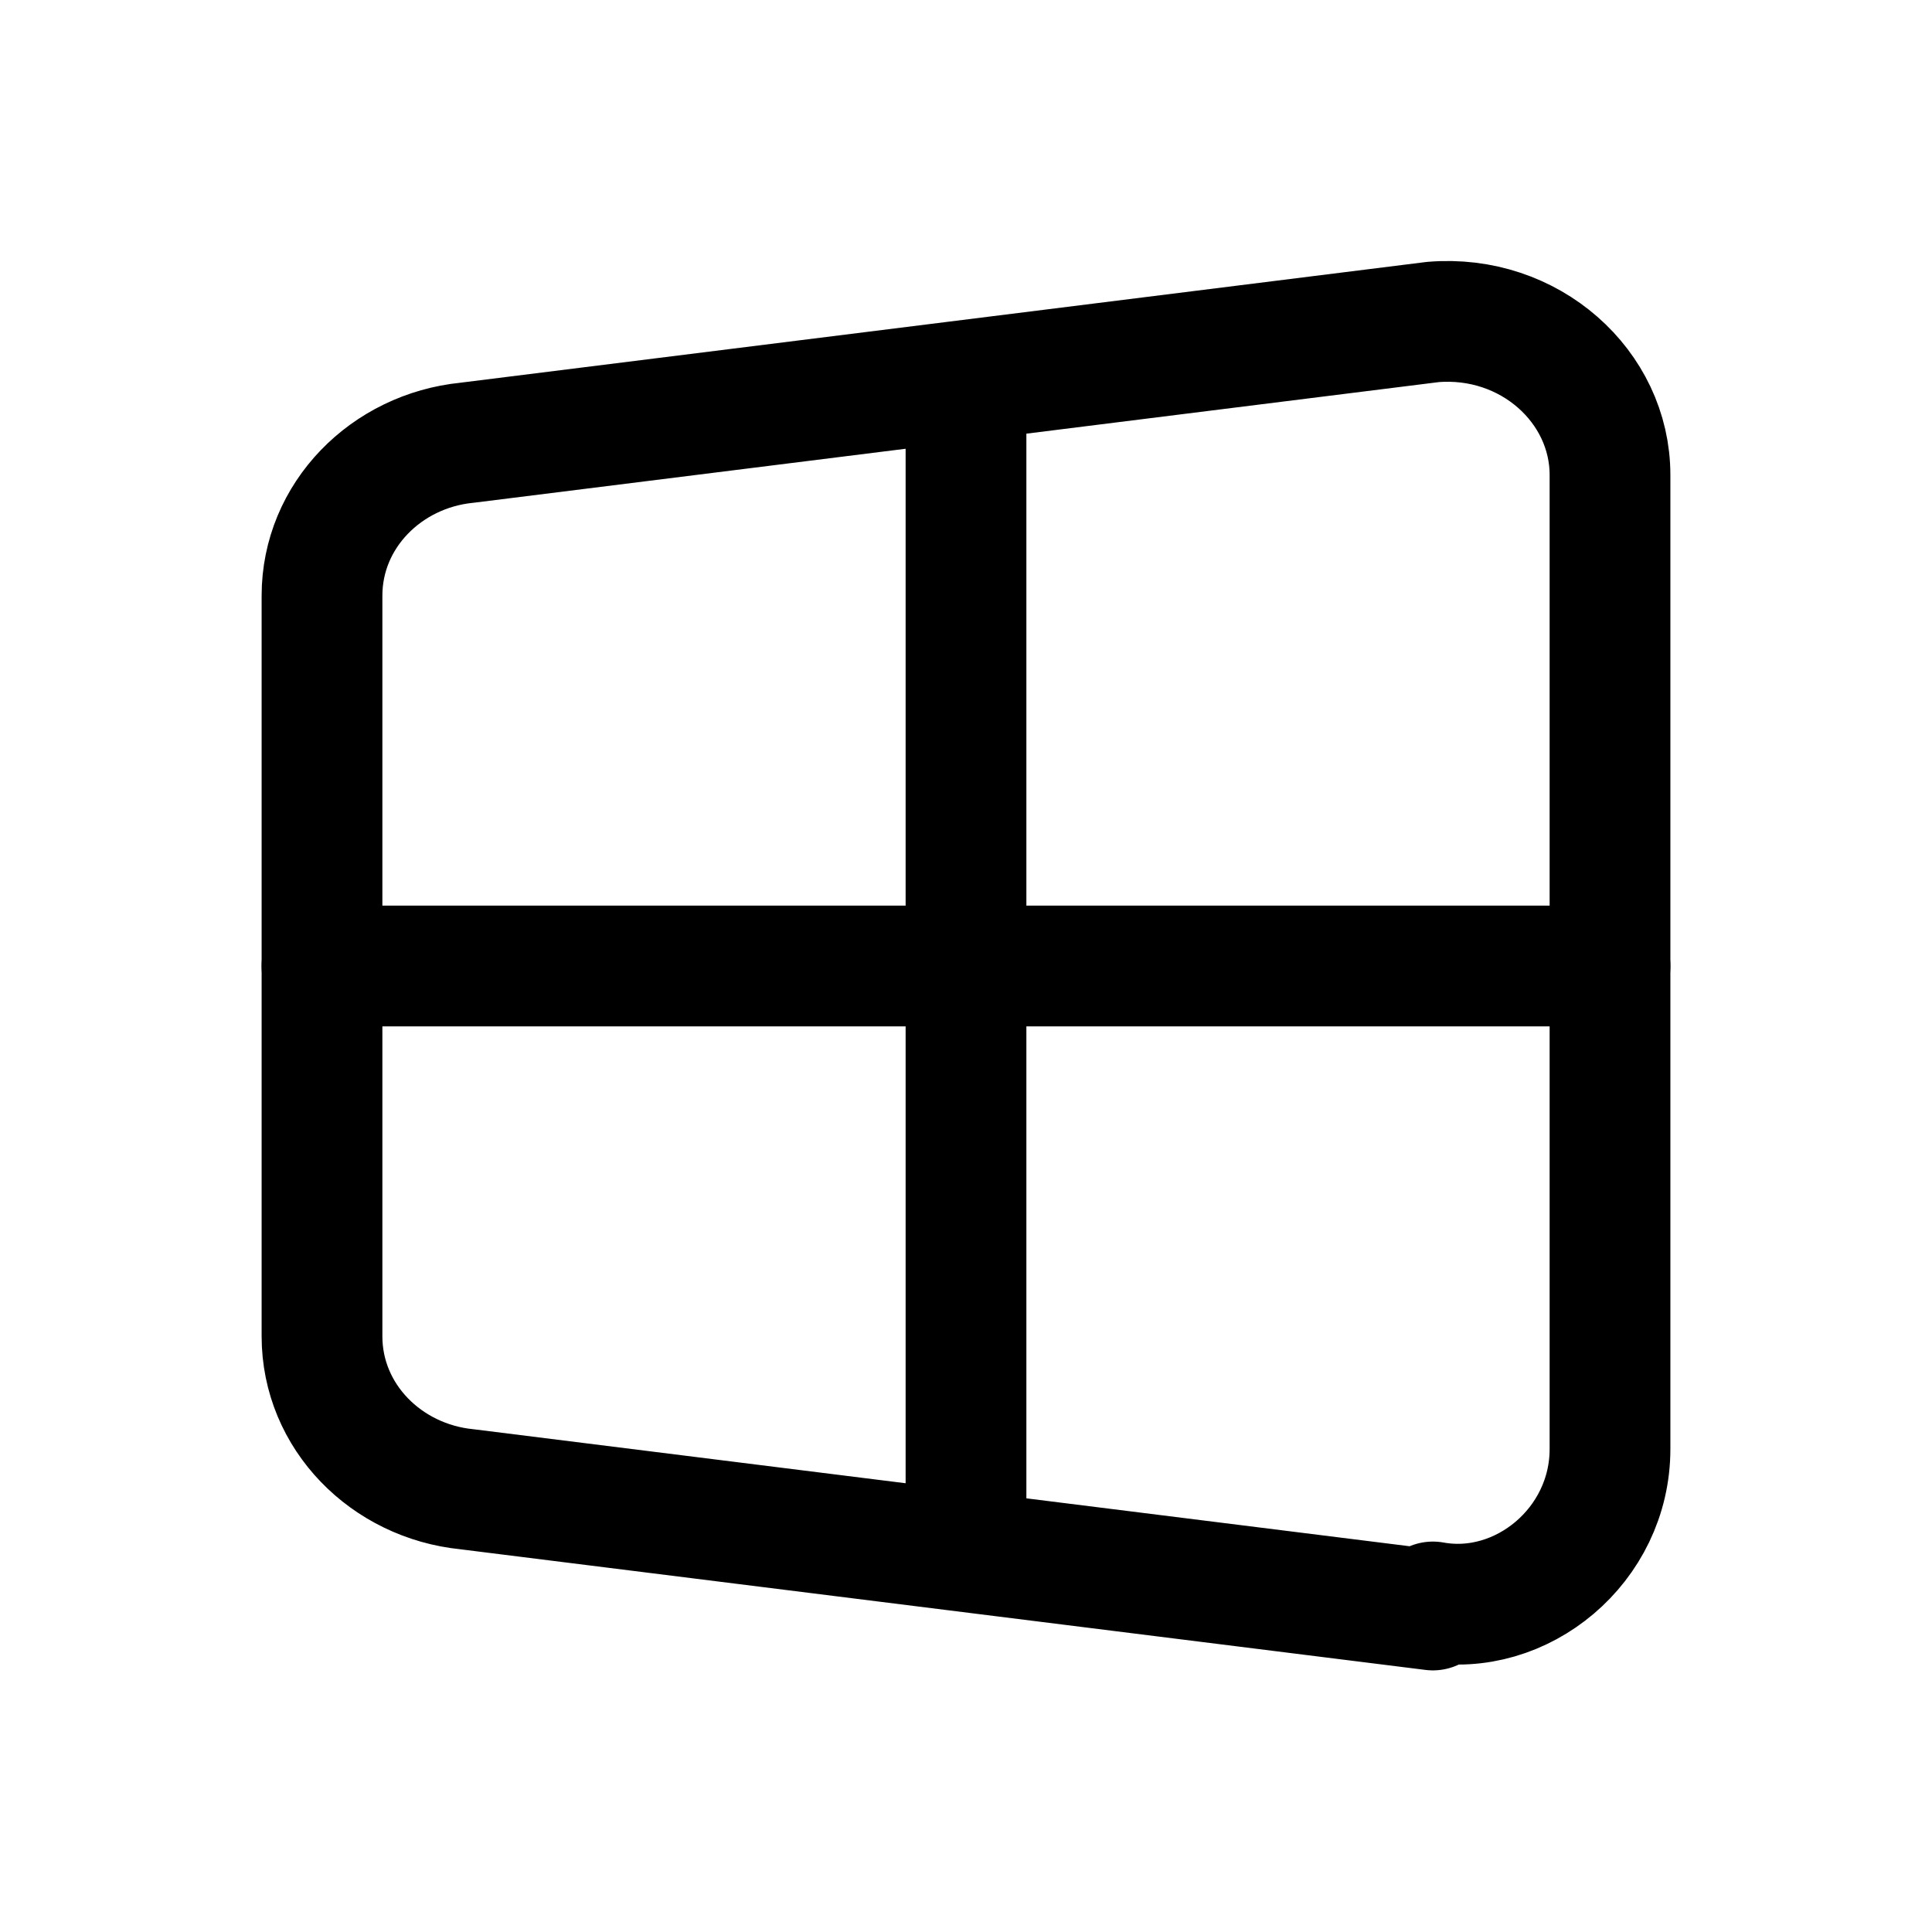 <svg xmlns="http://www.w3.org/2000/svg" class="icon icon-tabler icon-tabler-brand-windows" width="24" height="24" viewBox="0 0 24 24" stroke-width="1.5" stroke="currentColor" fill="none" stroke-linecap="round" stroke-linejoin="round">
  <path stroke="none" d="M0 0h24v24H0z" fill="none"/>
  <path d="M17.8 20l-12 -1.5c-1 -.1 -1.8 -.9 -1.8 -1.9v-9.2c0 -1 .8 -1.8 1.8 -1.9l12 -1.5c1.2 -.1 2.2 .8 2.2 1.9v12.1c0 1.2 -1.1 2.1 -2.2 1.9z" />
  <line x1="12" y1="5" x2="12" y2="19" />
  <line x1="4" y1="12" x2="20" y2="12" />
</svg>



